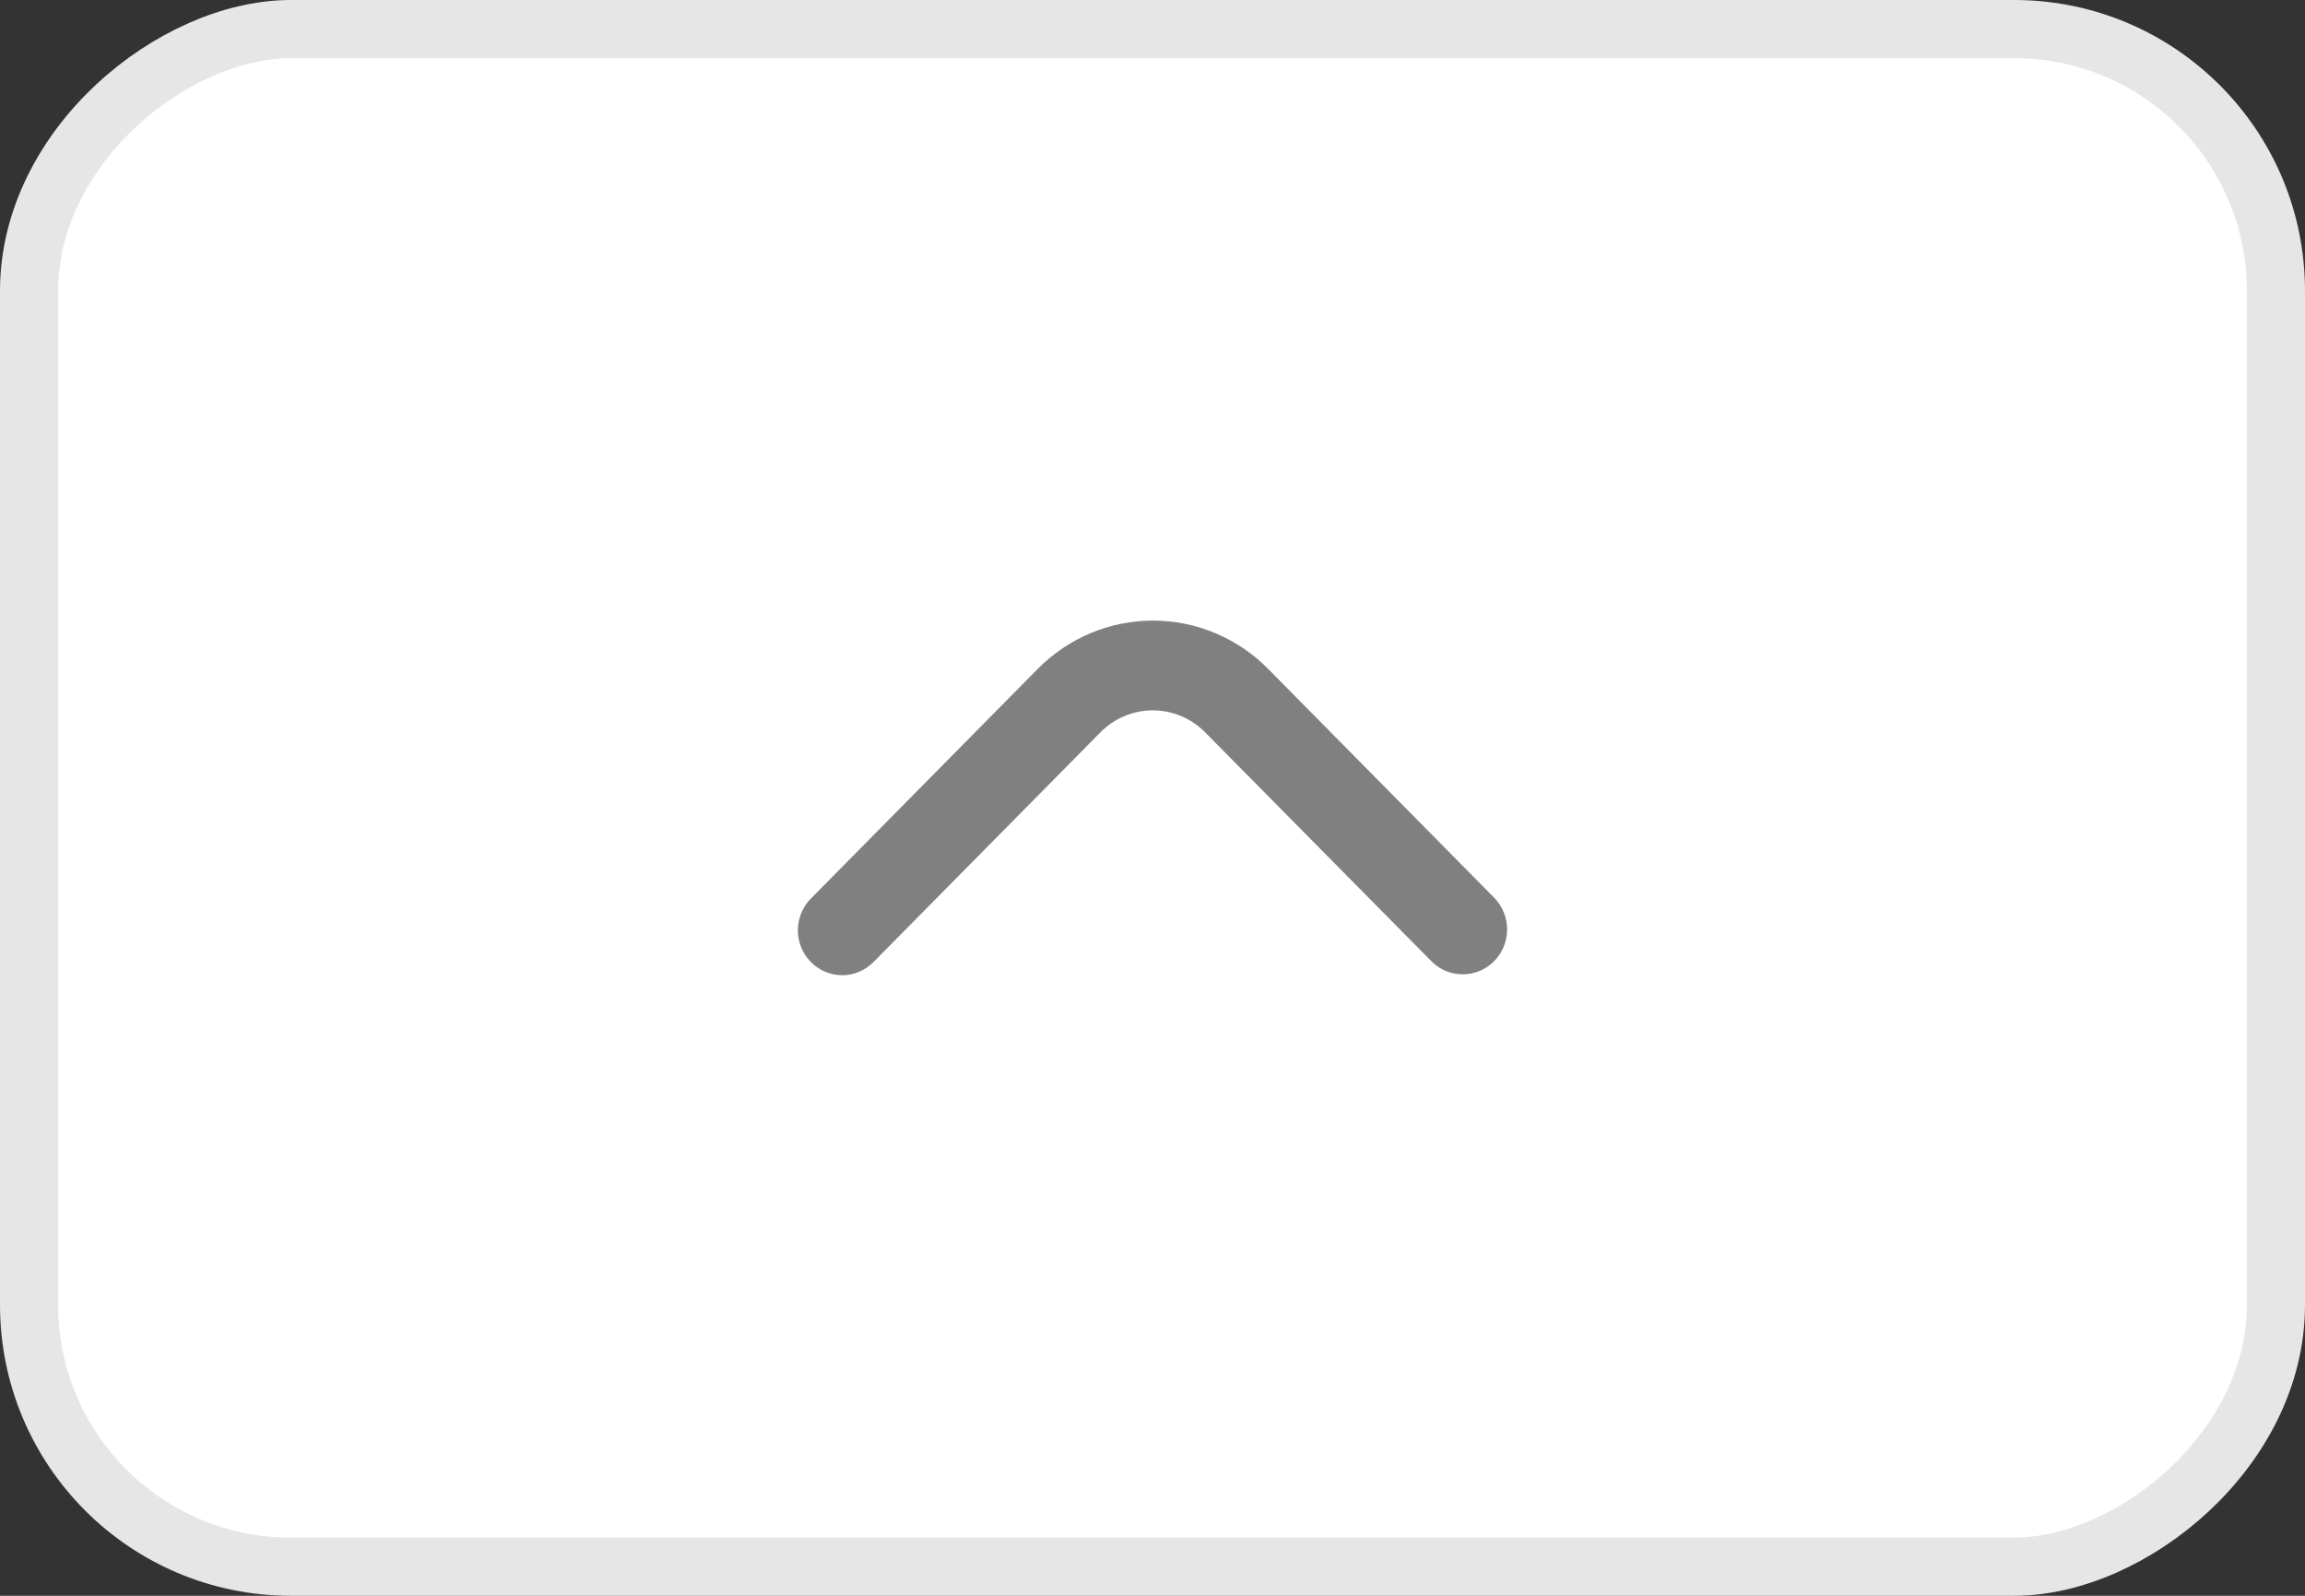 <svg width="52" height="36" viewBox="0 0 52 36" fill="none" xmlns="http://www.w3.org/2000/svg">
<rect x="0" y="0" width="52" height="36" fill="#333333" stroke="none"/>
<g id="&#208;&#157;&#208;&#176;&#208;&#183;&#208;&#176;&#208;&#180;">
<rect id="Rectangle 3" x="51.344" y="0.656" width="34.688" height="50.688" rx="5.906" transform="rotate(90 51.344 0.656)" fill="white" stroke="#E6E6E6" stroke-width="1.312"/>
<path id="Vector" d="M18.998 22C19.264 22 19.518 21.893 19.706 21.703L24.826 16.52C24.981 16.363 25.165 16.238 25.368 16.154C25.57 16.069 25.787 16.025 26.006 16.025C26.225 16.025 26.442 16.069 26.645 16.154C26.847 16.238 27.031 16.363 27.186 16.52L32.303 21.696C32.492 21.881 32.745 21.983 33.008 21.98C33.27 21.978 33.521 21.872 33.707 21.684C33.892 21.496 33.998 21.242 34 20.976C34.002 20.71 33.901 20.454 33.719 20.263L28.606 15.087C27.917 14.391 26.983 14 26.01 14C25.037 14 24.103 14.391 23.414 15.087L18.294 20.27C18.154 20.411 18.058 20.592 18.019 20.788C17.981 20.984 18 21.188 18.076 21.373C18.151 21.558 18.279 21.716 18.443 21.828C18.607 21.94 18.8 21.999 18.998 22Z" fill="#808080"/>
</g>
</svg>
